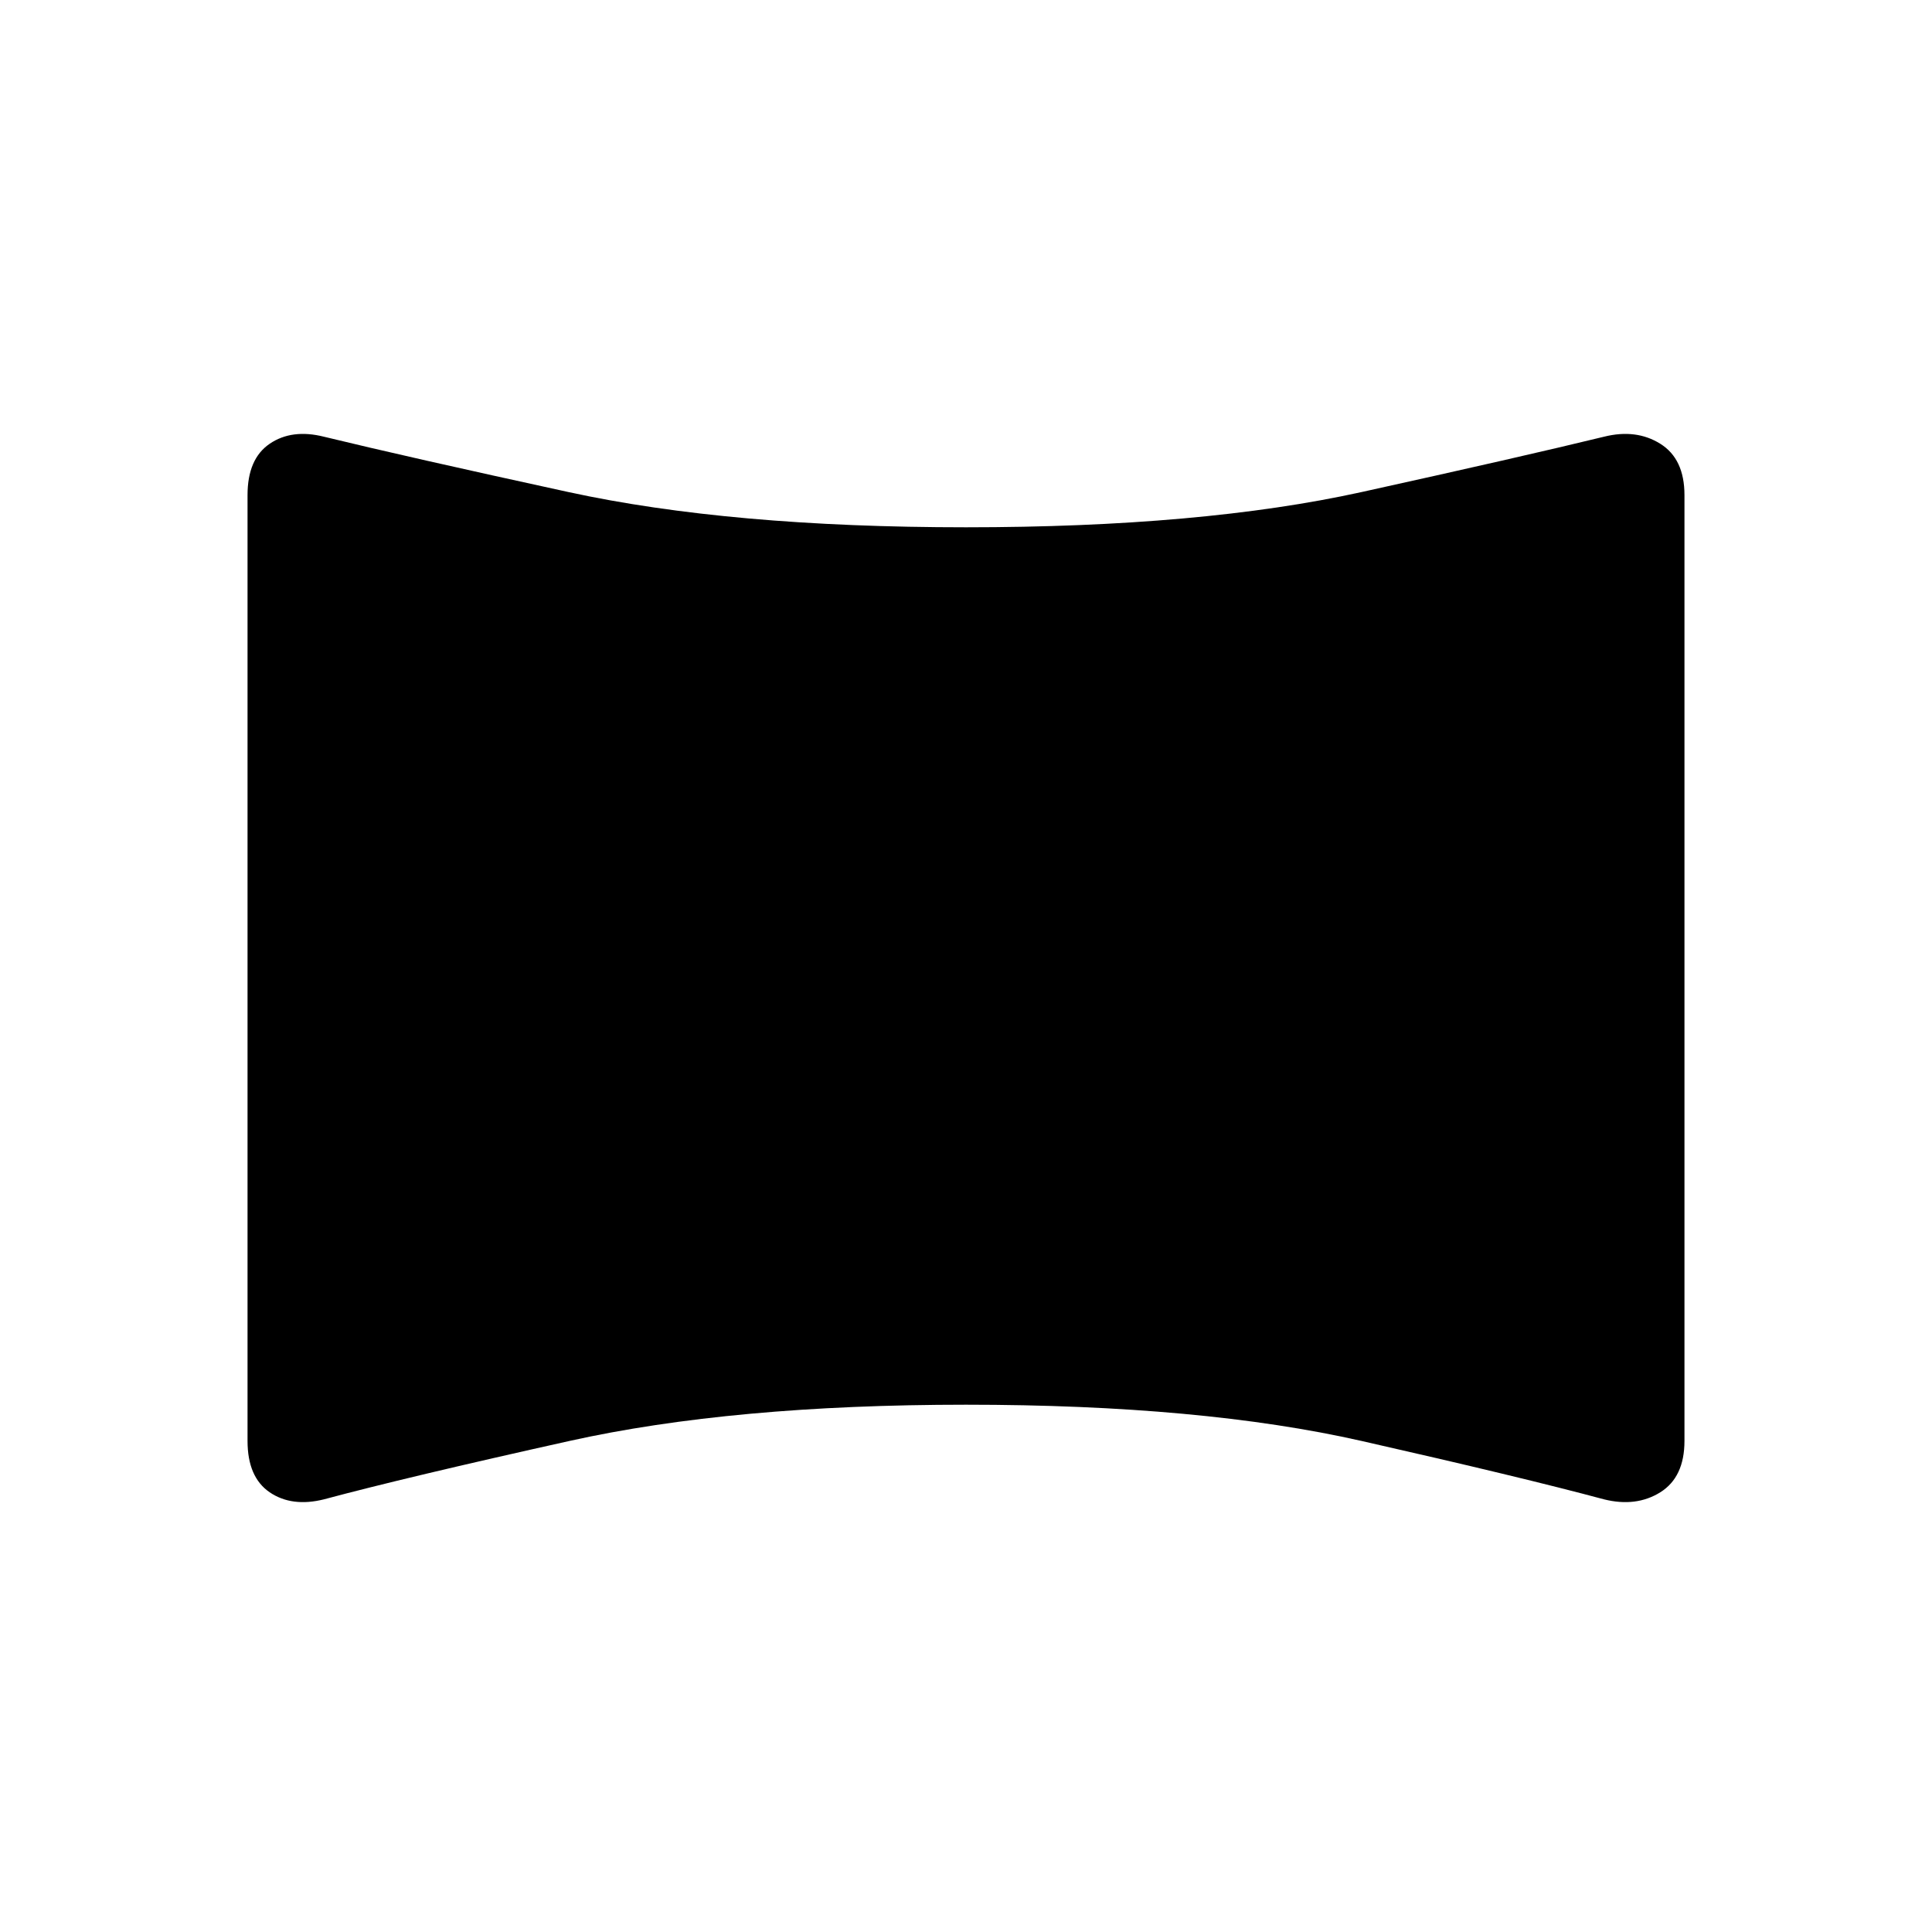 <svg xmlns="http://www.w3.org/2000/svg" height="40" width="40"><path d="M6.708 31.042Q6.042 31.208 5.583 30.896Q5.125 30.583 5.125 29.833V10.25Q5.125 9.5 5.583 9.188Q6.042 8.875 6.708 9.042Q8.417 9.458 11.771 10.188Q15.125 10.917 20 10.917Q24.875 10.917 28.188 10.188Q31.5 9.458 33.208 9.042Q33.875 8.875 34.375 9.188Q34.875 9.5 34.875 10.25V29.833Q34.875 30.583 34.375 30.896Q33.875 31.208 33.208 31.042Q31.5 30.583 28.188 29.833Q24.875 29.083 20 29.083Q15.167 29.083 11.792 29.833Q8.417 30.583 6.708 31.042Z"/></svg>